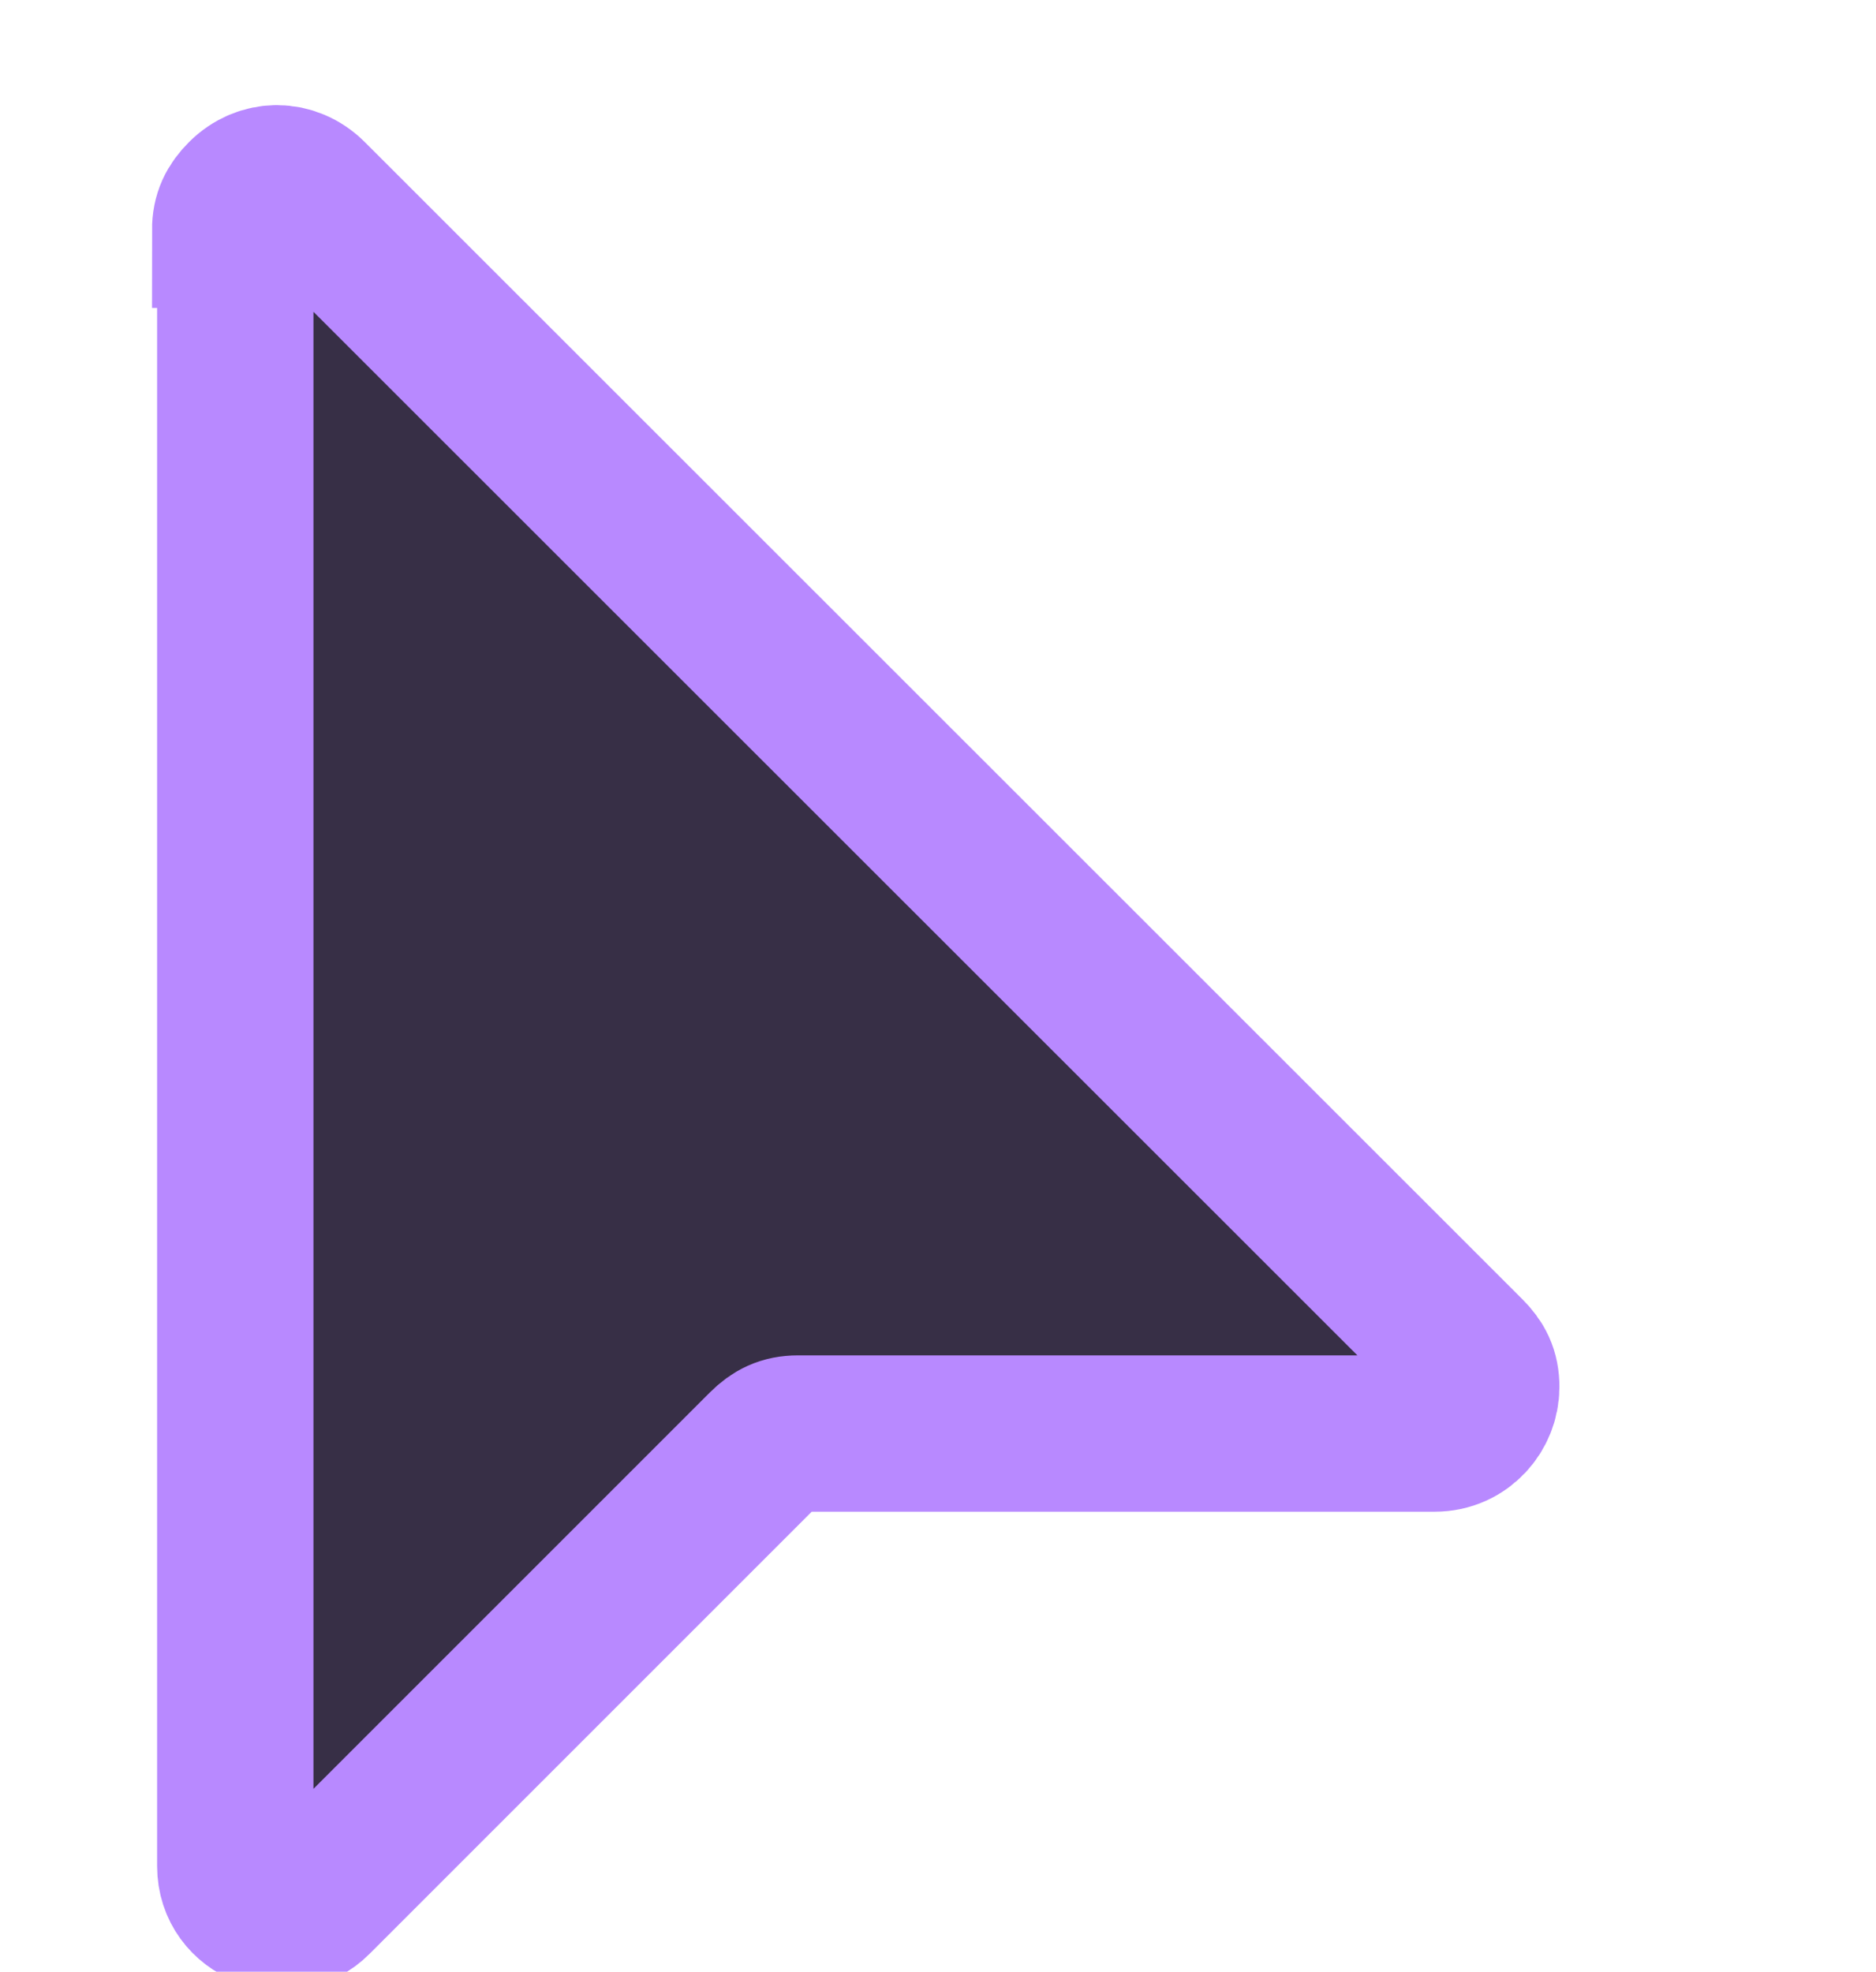 <?xml version="1.0" encoding="UTF-8"?>
<svg id="Layer_1" data-name="Layer 1" xmlns="http://www.w3.org/2000/svg" viewBox="0 0 48 50.45">
  <defs>
    <style>
      .cls-1 {
        fill: #372f46;
        stroke: #b889ff;
        stroke-miterlimit: 8;
        stroke-width: 4px;
      }
    </style>
  </defs>
  <path class="cls-1" d="M6.02,5.88v41.87c0,1.07,1.31,1.55,2.02.83l11.54-11.54c.24-.24.48-.36.83-.36h16.3c.71,0,1.19-.59,1.19-1.19,0-.36-.12-.59-.36-.83L7.92,5.05c-.48-.48-1.19-.48-1.67,0-.24.24-.36.48-.36.83h.12Z"/>
</svg>